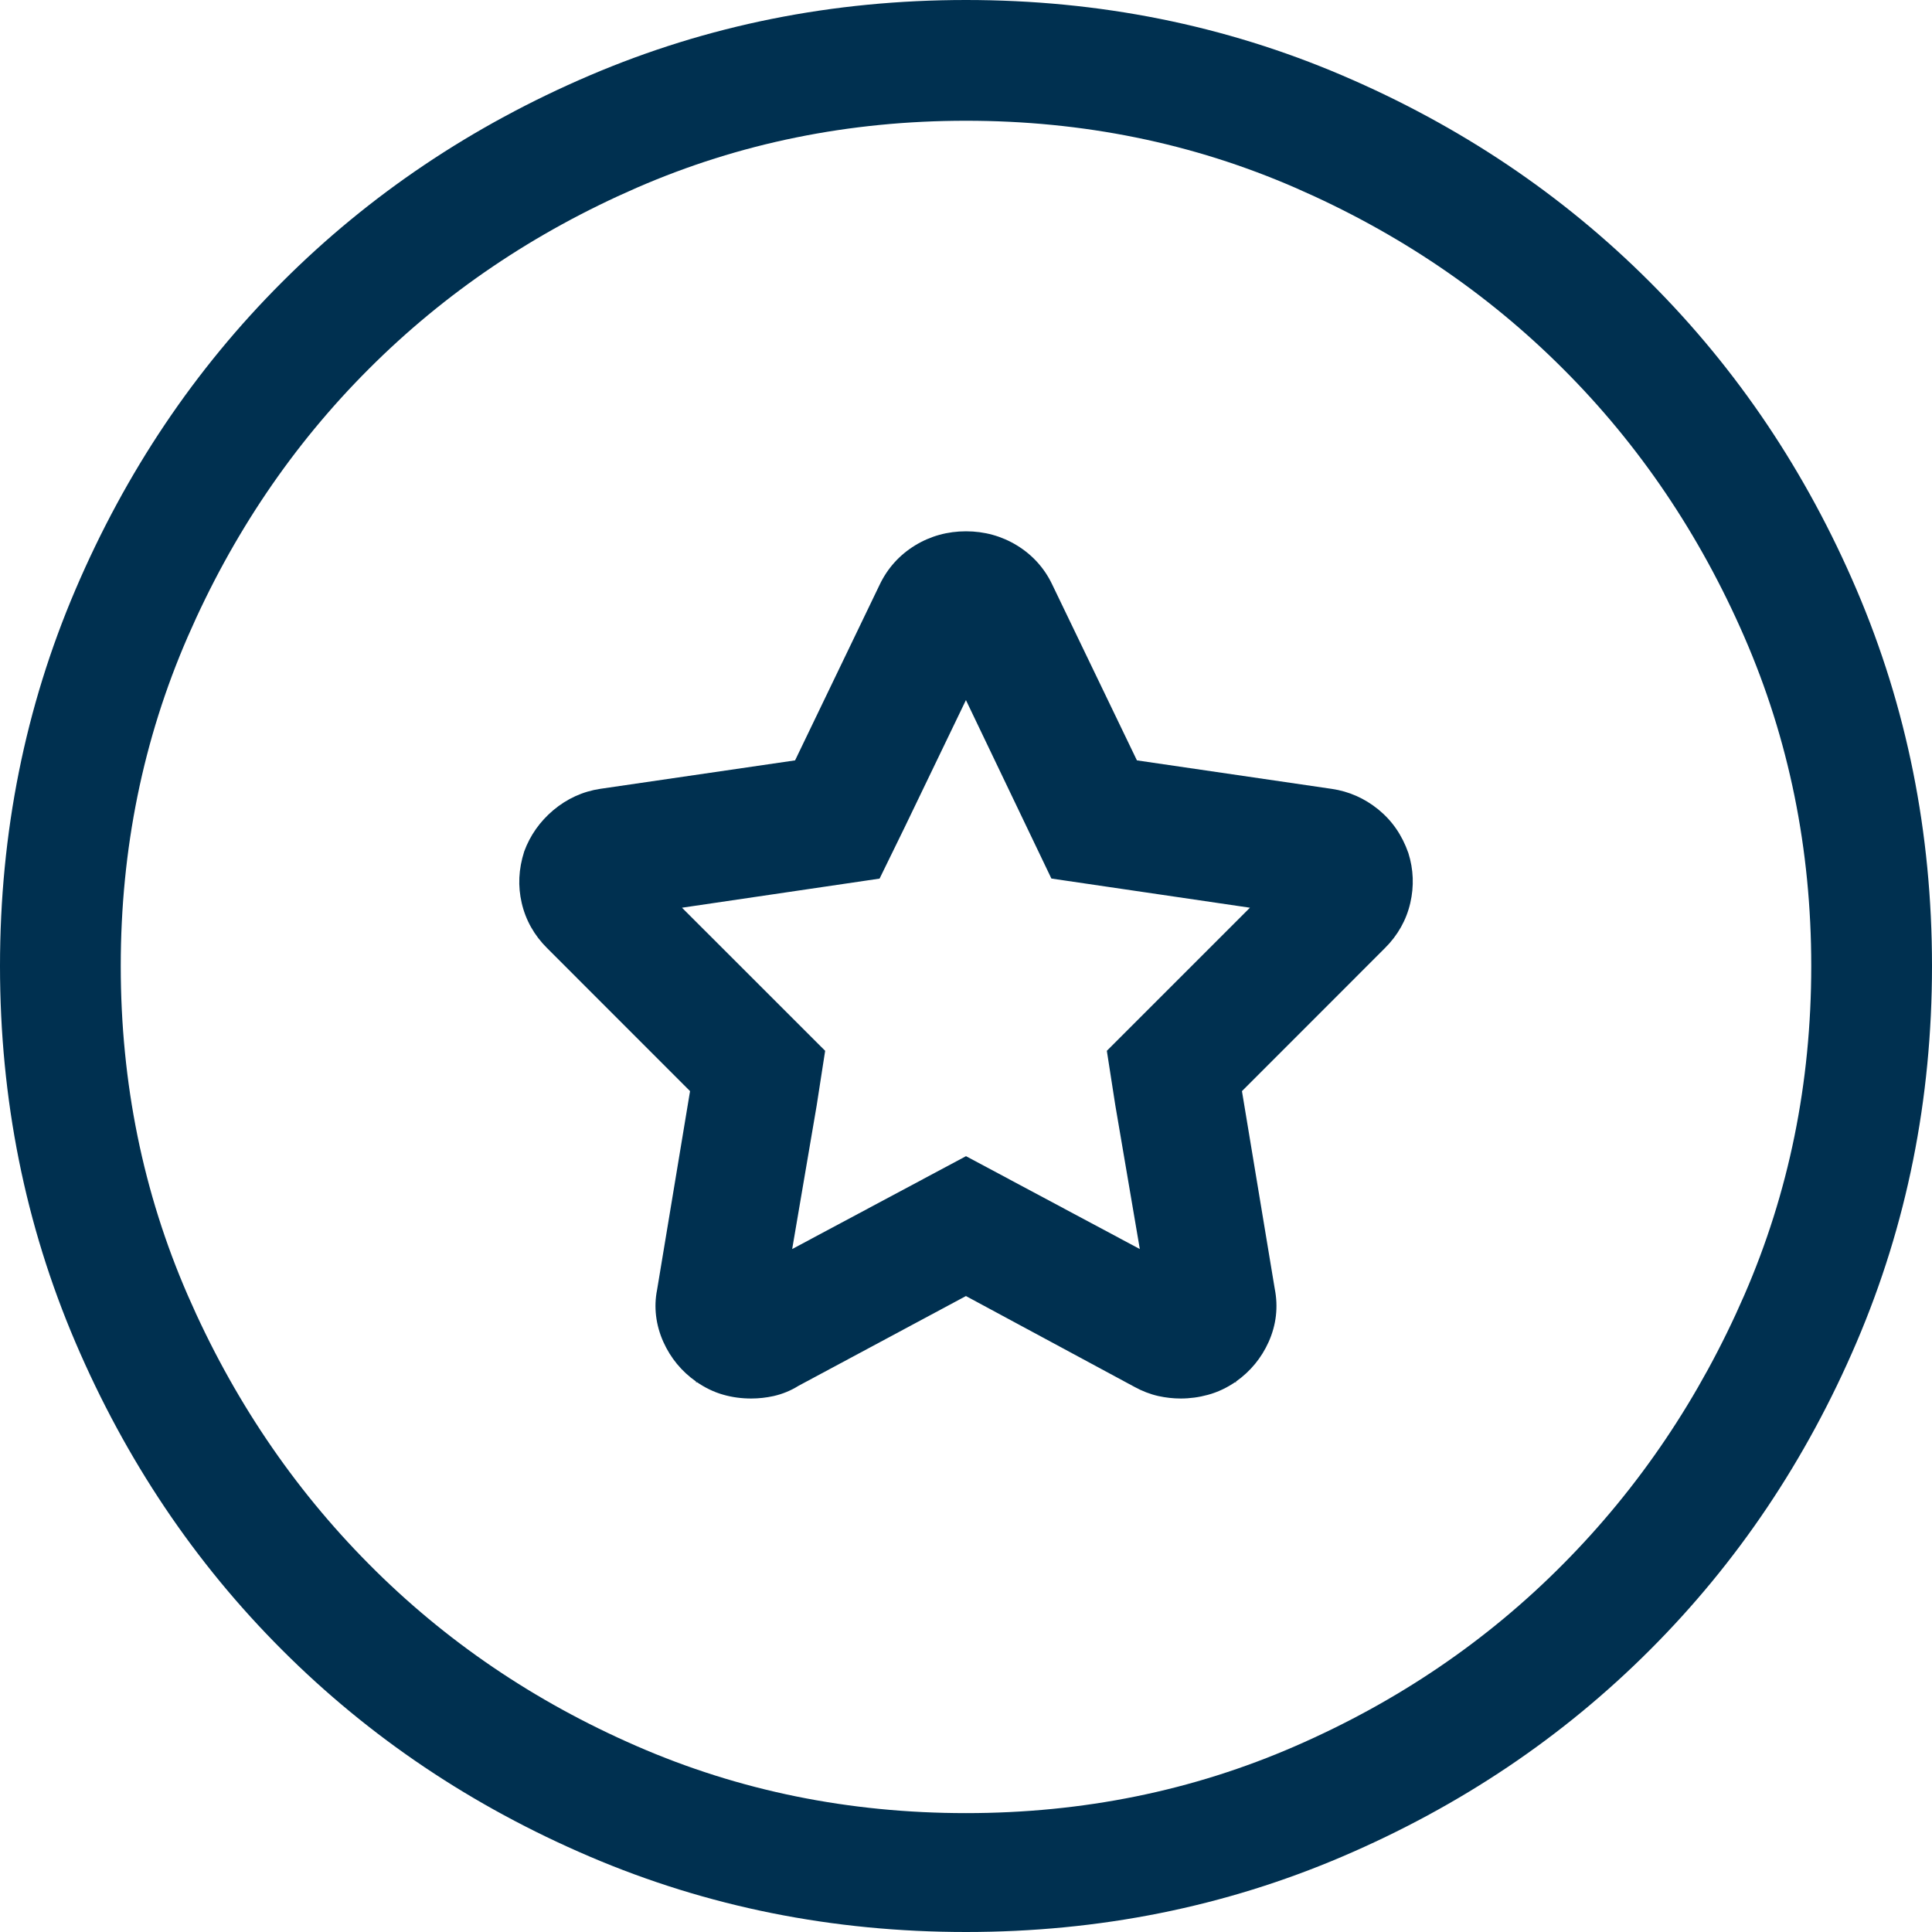 <?xml version="1.0" encoding="UTF-8"?>
<svg width="30px" height="30px" viewBox="0 0 30 30" version="1.1" xmlns="http://www.w3.org/2000/svg" xmlns:xlink="http://www.w3.org/1999/xlink">
    <!-- Generator: Sketch 48.2 (47327) - http://www.bohemiancoding.com/sketch -->
    <title>icon-points</title>
    <desc>Created with Sketch.</desc>
    <defs></defs>
    <g id="iconography" stroke="none" stroke-width="1" fill="none" fill-rule="evenodd" transform="translate(-458, -1620)">
        <g id="Group" transform="translate(360, 127)" fill="#003050">
            <g id="Group-29" transform="translate(50, 1347)">
                <g id="Group-28" transform="translate(23, 146)">
                    <g id="icon-points" transform="translate(25, 0)">
                        <path d="M13.038,12.35 L15.001,8.272 L17.082,12.616 L21.788,13.308 L18.386,16.709 L18.428,16.979 L19.193,21.469 L15,19.229 L10.807,21.469 L10.999,20.338 L11.57,16.987 L11.614,16.709 L8.213,13.308 L12.908,12.616 L13.038,12.35 Z M14.05,12.841 L13.658,13.643 L10.59,14.095 L12.813,16.317 L12.769,16.6 L12.681,17.168 L12.301,19.395 L15,17.953 L17.699,19.395 L17.318,17.16 L17.187,16.317 L19.409,14.095 L16.326,13.642 L14.999,10.871 L14.05,12.841 Z M15,9.375 C14.92,9.375 14.856,9.393 14.796,9.429 C14.74,9.463 14.703,9.505 14.673,9.566 L13.1,12.834 L12.805,12.877 L9.485,13.362 C9.423,13.371 9.37,13.396 9.316,13.441 C9.258,13.491 9.219,13.545 9.204,13.585 C9.185,13.647 9.182,13.704 9.197,13.768 C9.21,13.825 9.238,13.875 9.289,13.926 L11.92,16.556 L11.872,16.842 L11.309,20.231 C11.299,20.282 11.304,20.325 11.327,20.377 C11.356,20.442 11.397,20.491 11.453,20.531 C11.487,20.554 11.515,20.568 11.54,20.575 C11.576,20.586 11.617,20.591 11.666,20.591 C11.699,20.591 11.733,20.587 11.768,20.58 C11.78,20.577 11.791,20.572 11.835,20.546 L15.001,18.848 L15.267,18.991 L18.159,20.55 C18.188,20.566 18.212,20.575 18.232,20.58 C18.267,20.587 18.301,20.591 18.334,20.591 C18.375,20.591 18.416,20.585 18.46,20.574 C18.487,20.566 18.516,20.553 18.545,20.532 C18.603,20.491 18.644,20.442 18.673,20.377 C18.696,20.325 18.701,20.282 18.687,20.213 L18.08,16.556 L20.711,13.926 C20.762,13.875 20.79,13.825 20.803,13.768 C20.818,13.704 20.815,13.647 20.801,13.601 C20.777,13.533 20.743,13.483 20.691,13.442 C20.636,13.397 20.581,13.372 20.517,13.362 L16.899,12.834 L16.77,12.565 L15.325,9.563 C15.297,9.505 15.26,9.463 15.204,9.429 C15.144,9.393 15.08,9.375 15,9.375 Z M13.658,9.082 C13.78,8.825 13.966,8.618 14.209,8.469 C14.448,8.323 14.715,8.25 15,8.25 C15.285,8.25 15.552,8.323 15.791,8.469 C16.034,8.618 16.22,8.825 16.34,9.079 L17.654,11.807 L20.682,12.25 C20.948,12.289 21.19,12.397 21.401,12.568 C21.615,12.742 21.771,12.966 21.869,13.246 C21.949,13.5 21.959,13.761 21.899,14.021 C21.838,14.287 21.704,14.524 21.506,14.721 L19.285,16.943 L19.794,20.011 C19.85,20.292 19.818,20.572 19.7,20.836 C19.588,21.086 19.417,21.294 19.192,21.453 C19.057,21.547 18.911,21.617 18.756,21.659 C18.617,21.697 18.476,21.716 18.334,21.716 C18.218,21.716 18.103,21.703 17.988,21.678 C17.859,21.649 17.734,21.6 17.619,21.537 L14.999,20.125 L12.399,21.519 C12.279,21.594 12.149,21.647 12.012,21.678 C11.897,21.703 11.782,21.716 11.666,21.716 C11.515,21.716 11.37,21.697 11.231,21.657 C11.082,21.615 10.941,21.546 10.806,21.451 C10.583,21.294 10.412,21.086 10.3,20.836 C10.182,20.572 10.15,20.292 10.203,20.029 L10.715,16.943 L8.494,14.721 C8.296,14.524 8.162,14.287 8.101,14.021 C8.041,13.761 8.051,13.5 8.14,13.221 C8.232,12.971 8.384,12.756 8.591,12.581 C8.803,12.403 9.048,12.29 9.32,12.249 L12.346,11.807 L13.658,9.082 Z" id="Star---simple-line-icons-Copy" fill-rule="nonzero"></path>
                        <path d="M15,0 C17.07,0 19.019,0.391 20.845,1.172 C22.671,1.953 24.263,3.022 25.62,4.38 C26.978,5.737 28.047,7.329 28.828,9.155 C29.609,10.981 30,12.93 30,15 C30,17.07 29.609,19.019 28.828,20.845 C28.047,22.671 26.978,24.263 25.62,25.62 C24.263,26.978 22.671,28.047 20.845,28.828 C19.019,29.609 17.07,30 15,30 C12.93,30 10.981,29.609 9.155,28.828 C7.329,28.047 5.737,26.978 4.38,25.62 C3.022,24.263 1.953,22.671 1.172,20.845 C0.391,19.019 0,17.07 0,15 C0,12.93 0.391,10.981 1.172,9.155 C1.953,7.329 3.022,5.737 4.38,4.38 C5.737,3.022 7.329,1.953 9.155,1.172 C10.981,0.391 12.93,0 15,0 Z M15,28.154 C16.816,28.154 18.52,27.808 20.112,27.114 C21.704,26.421 23.091,25.479 24.272,24.287 C25.454,23.096 26.392,21.704 27.085,20.112 C27.778,18.52 28.125,16.816 28.125,15 C28.125,13.184 27.778,11.48 27.085,9.888 C26.392,8.296 25.454,6.909 24.272,5.728 C23.091,4.546 21.704,3.608 20.112,2.915 C18.52,2.222 16.816,1.875 15,1.875 C13.184,1.875 11.48,2.222 9.888,2.915 C8.296,3.608 6.909,4.546 5.728,5.728 C4.546,6.909 3.608,8.296 2.915,9.888 C2.222,11.48 1.875,13.184 1.875,15 C1.875,16.816 2.222,18.52 2.915,20.112 C3.608,21.704 4.546,23.096 5.728,24.287 C6.909,25.479 8.296,26.421 9.888,27.114 C11.48,27.808 13.184,28.154 15,28.154 Z" id="Close---simple-line-icons"></path>
                    </g>
                </g>
            </g>
        </g>
    </g>
</svg>